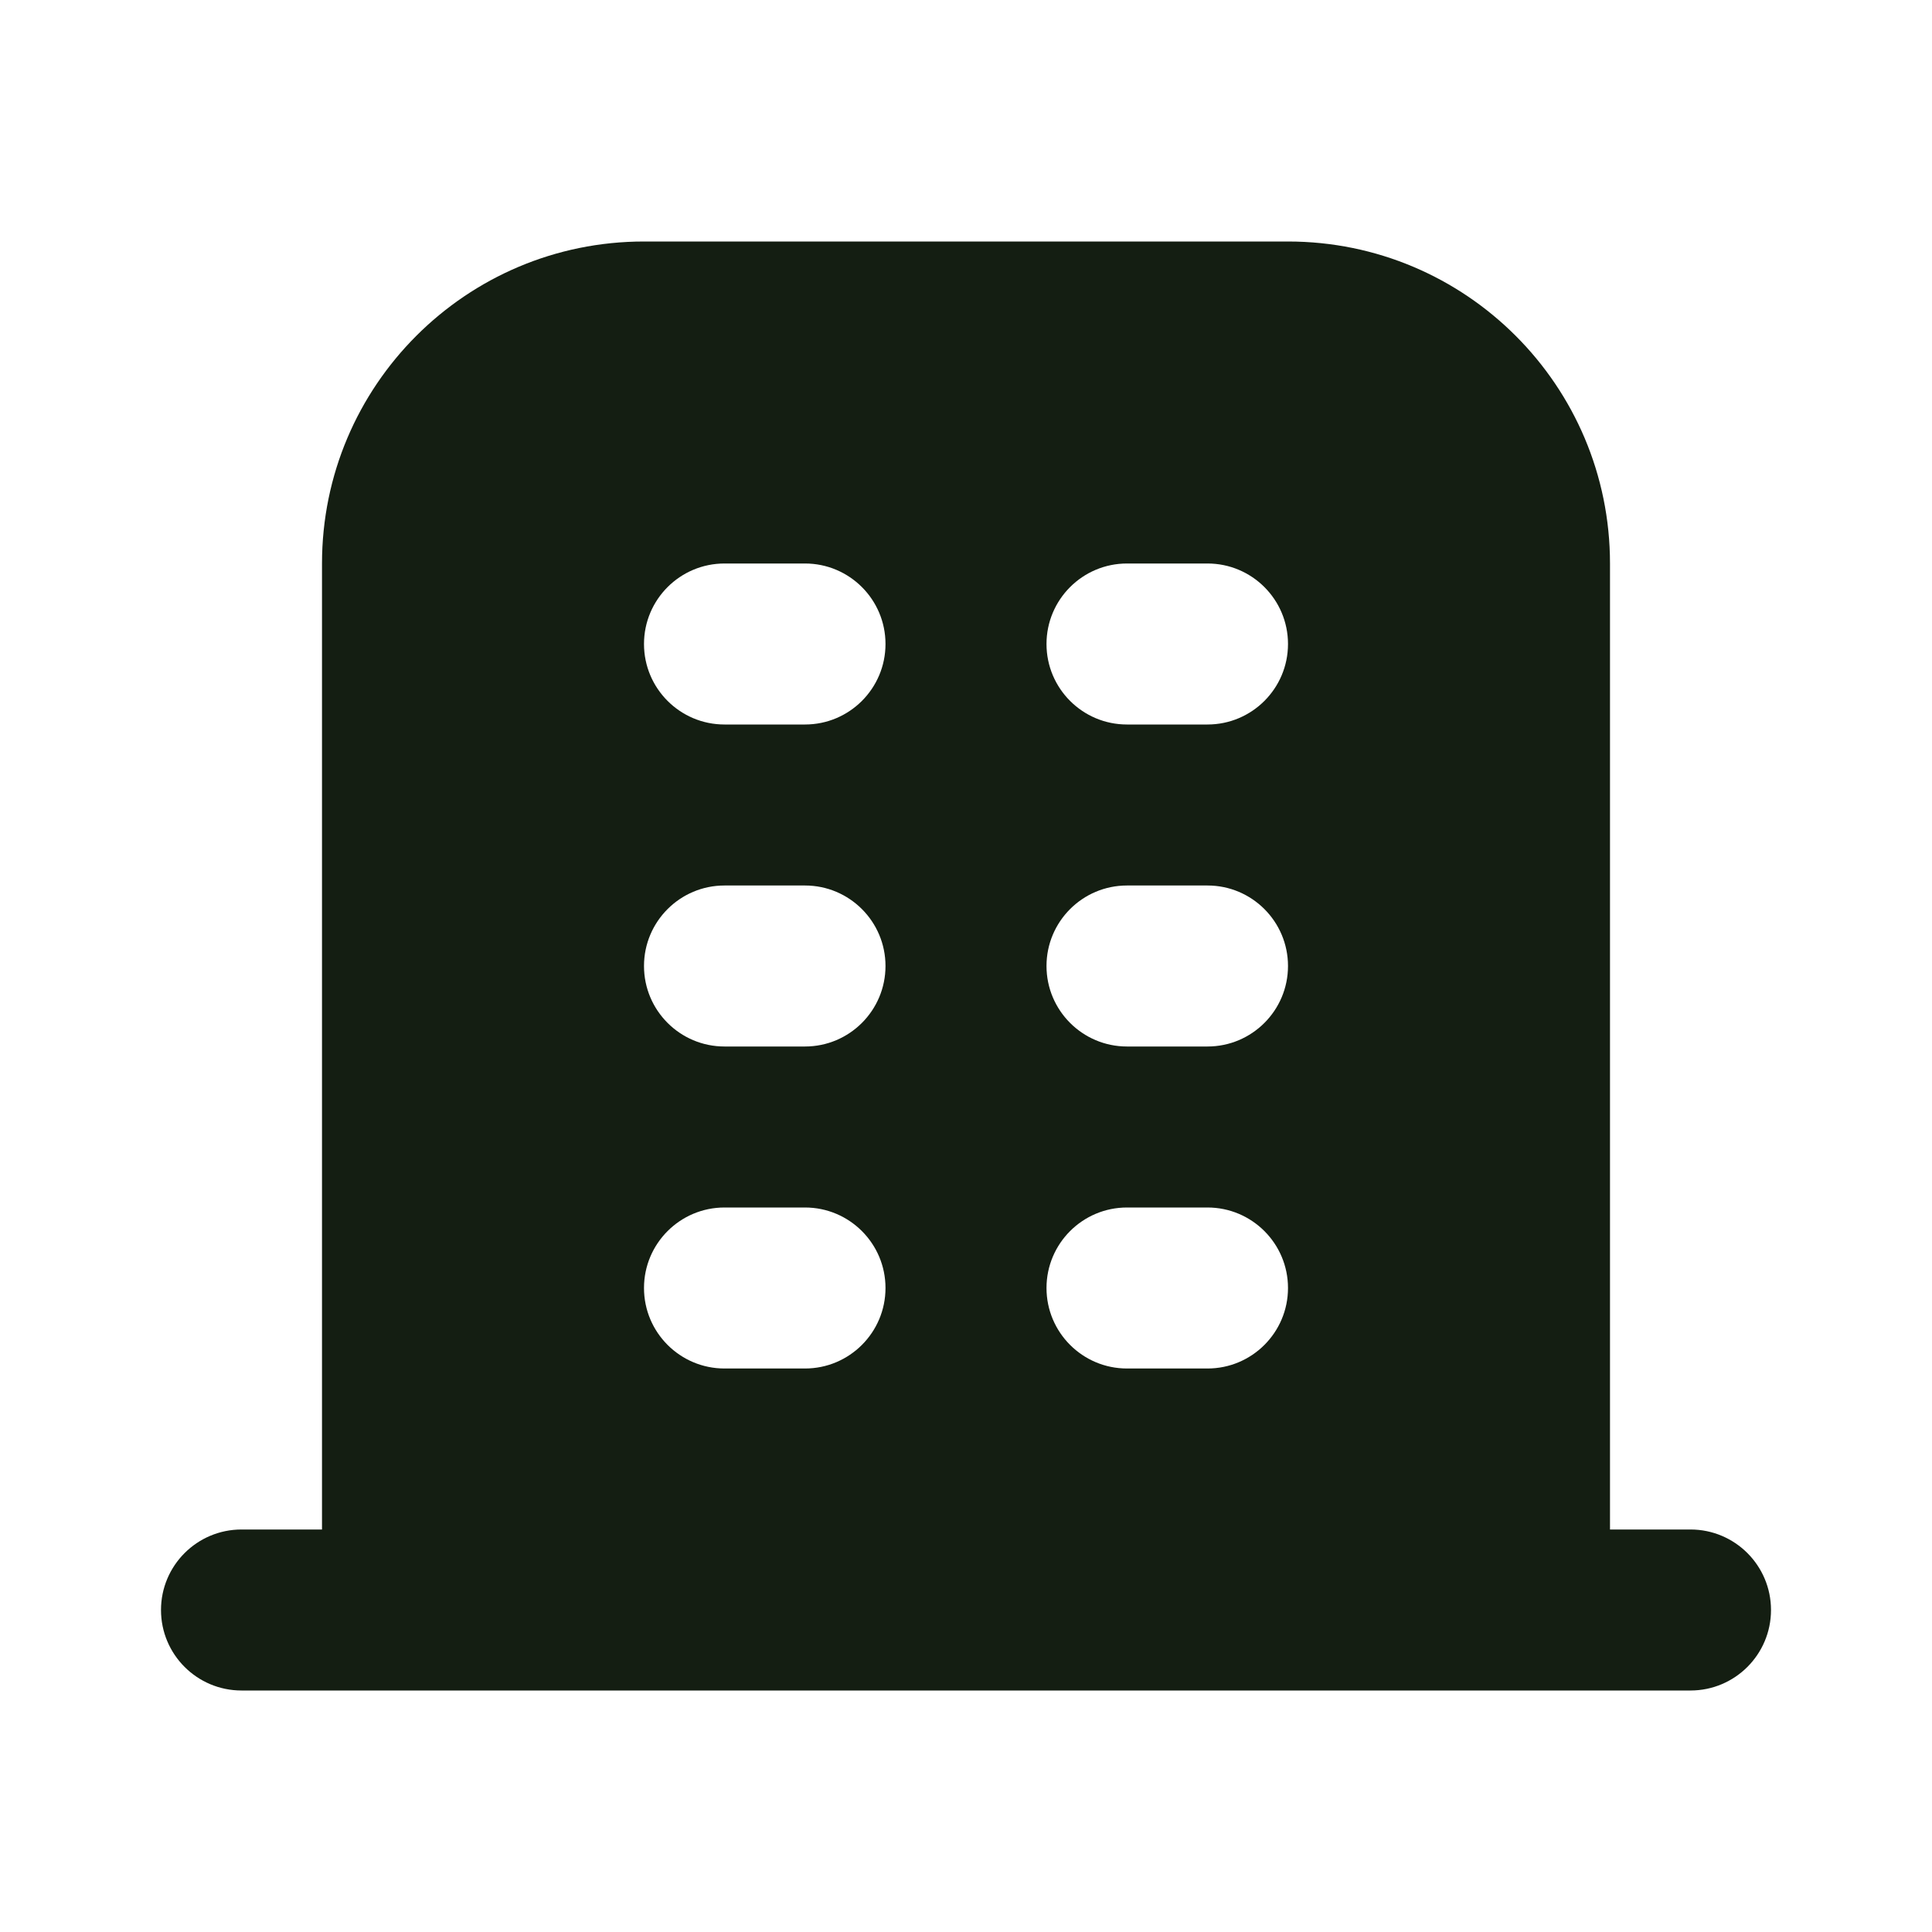 <svg width="24" height="24" viewBox="0 0 24 24" fill="none" xmlns="http://www.w3.org/2000/svg">
<path fill-rule="evenodd" clip-rule="evenodd" d="M21 19H20V7C20 4.791 18.209 3 16 3H8C5.791 3 4 4.791 4 7V19H3C2.448 19 2 19.448 2 20C2 20.552 2.448 21 3 21H21C21.552 21 22 20.552 22 20C22 19.448 21.552 19 21 19ZM9 7C8.448 7 8 7.448 8 8C8 8.552 8.448 9 9 9H10C10.552 9 11 8.552 11 8C11 7.448 10.552 7 10 7H9ZM14 7C13.448 7 13 7.448 13 8C13 8.552 13.448 9 14 9H15C15.552 9 16 8.552 16 8C16 7.448 15.552 7 15 7H14ZM9 11C8.448 11 8 11.448 8 12C8 12.552 8.448 13 9 13H10C10.552 13 11 12.552 11 12C11 11.448 10.552 11 10 11H9ZM14 11C13.448 11 13 11.448 13 12C13 12.552 13.448 13 14 13H15C15.552 13 16 12.552 16 12C16 11.448 15.552 11 15 11H14ZM9 15C8.448 15 8 15.448 8 16C8 16.552 8.448 17 9 17H10C10.552 17 11 16.552 11 16C11 15.448 10.552 15 10 15H9ZM14 15C13.448 15 13 15.448 13 16C13 16.552 13.448 17 14 17H15C15.552 17 16 16.552 16 16C16 15.448 15.552 15 15 15H14Z" fill="#141E12"/>
</svg>
